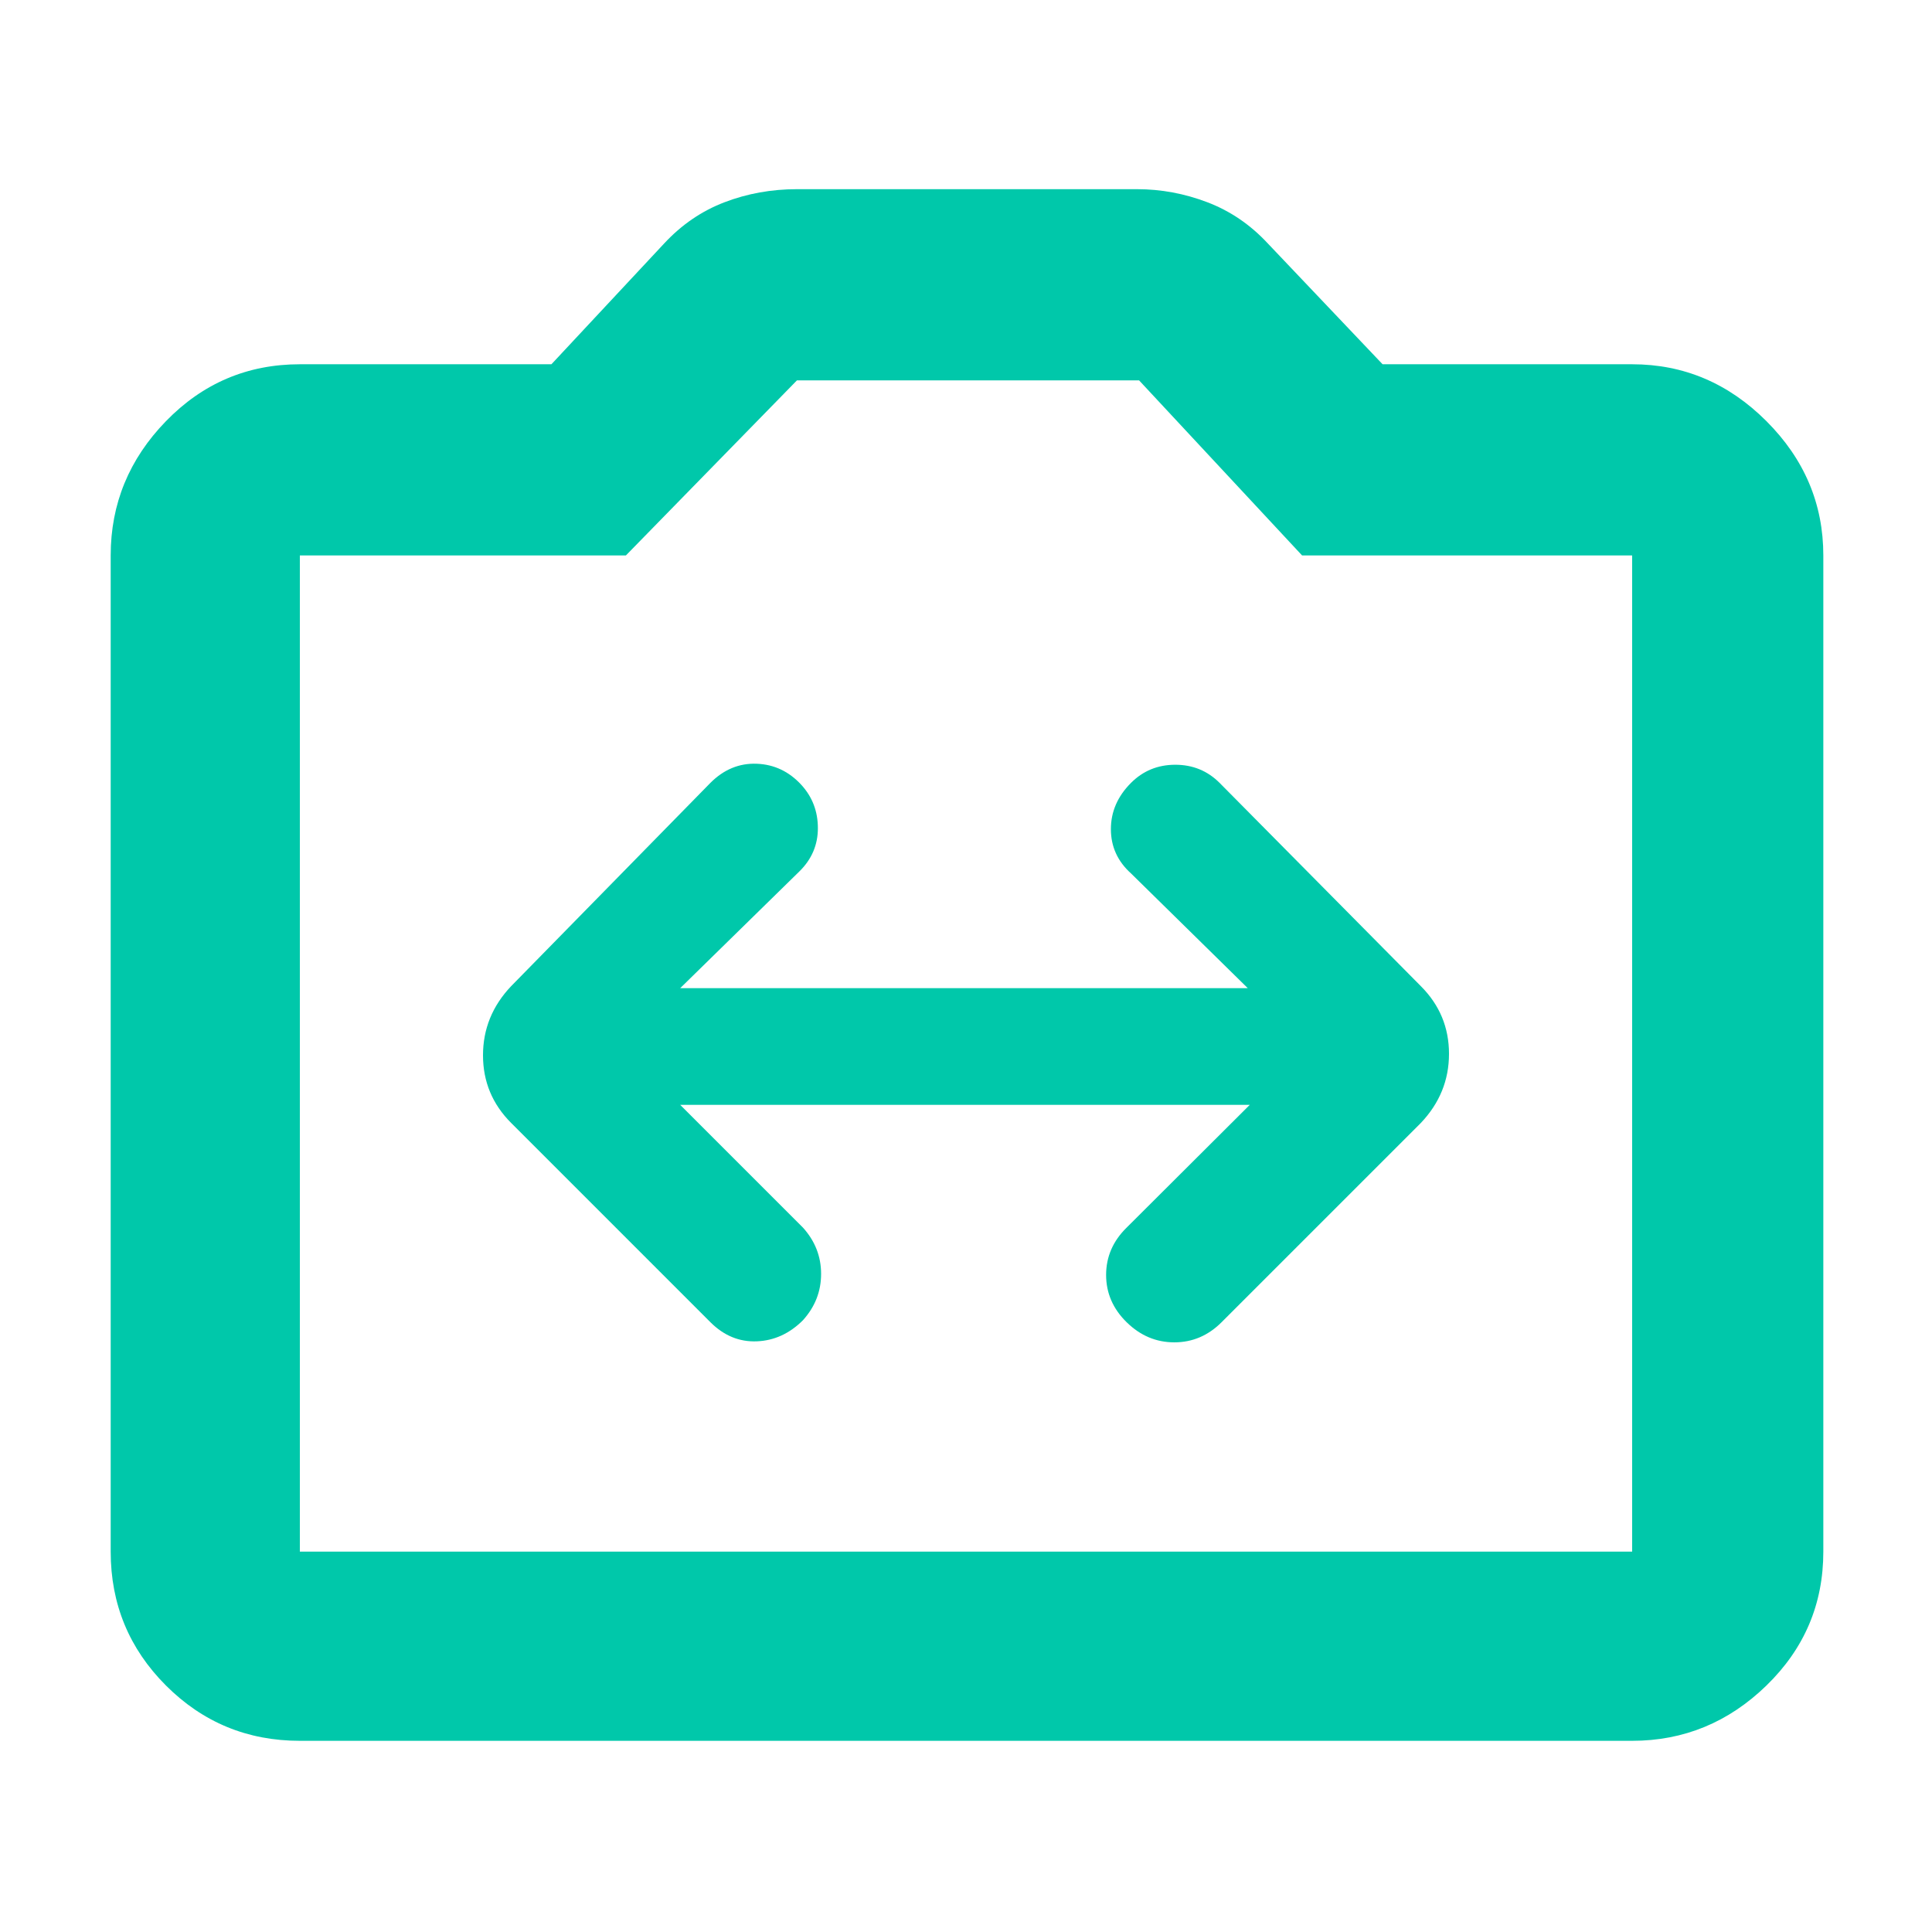 <svg xmlns="http://www.w3.org/2000/svg" height="48" viewBox="0 -960 960 960" width="48"><path fill="rgb(0, 200, 170)" d="M149-95q-39.05 0-66.53-27.47Q55-149.95 55-189v-495q0-38.46 27.47-66.73Q109.95-779 149-779h125l56-60q13-14 30-20.5t36-6.5h169q17.88 0 34.94 6.5T630-839l57 60h124q38.46 0 66.73 28.27Q906-722.46 906-684v495q0 39.05-28.27 66.53Q849.46-95 811-95H149Zm0-94h662v-495H647l-81-87H396l-85 87H149v495Zm331-248Zm-142 26h283l-61.19 61q-10.19 10-10.19 23.5t10.19 23.5q10.19 10 23.69 10 13.5 0 23.5-10l99-99q14-14.73 14-34.36Q720-456 706-470L606-571q-9-9-22-9t-22 9q-10 10-10 23t10 22l58 57H338l59.21-58q9.19-9 9.19-21.5t-8.21-21.5Q389-580 376-580.5q-13-.5-23 9.5l-99 101q-14 14.73-14 34.36Q240-416 254-402l99 99q10 10 23 9.5t23-10.5q9-10 9-23t-9-23l-61-61Z"/></svg>